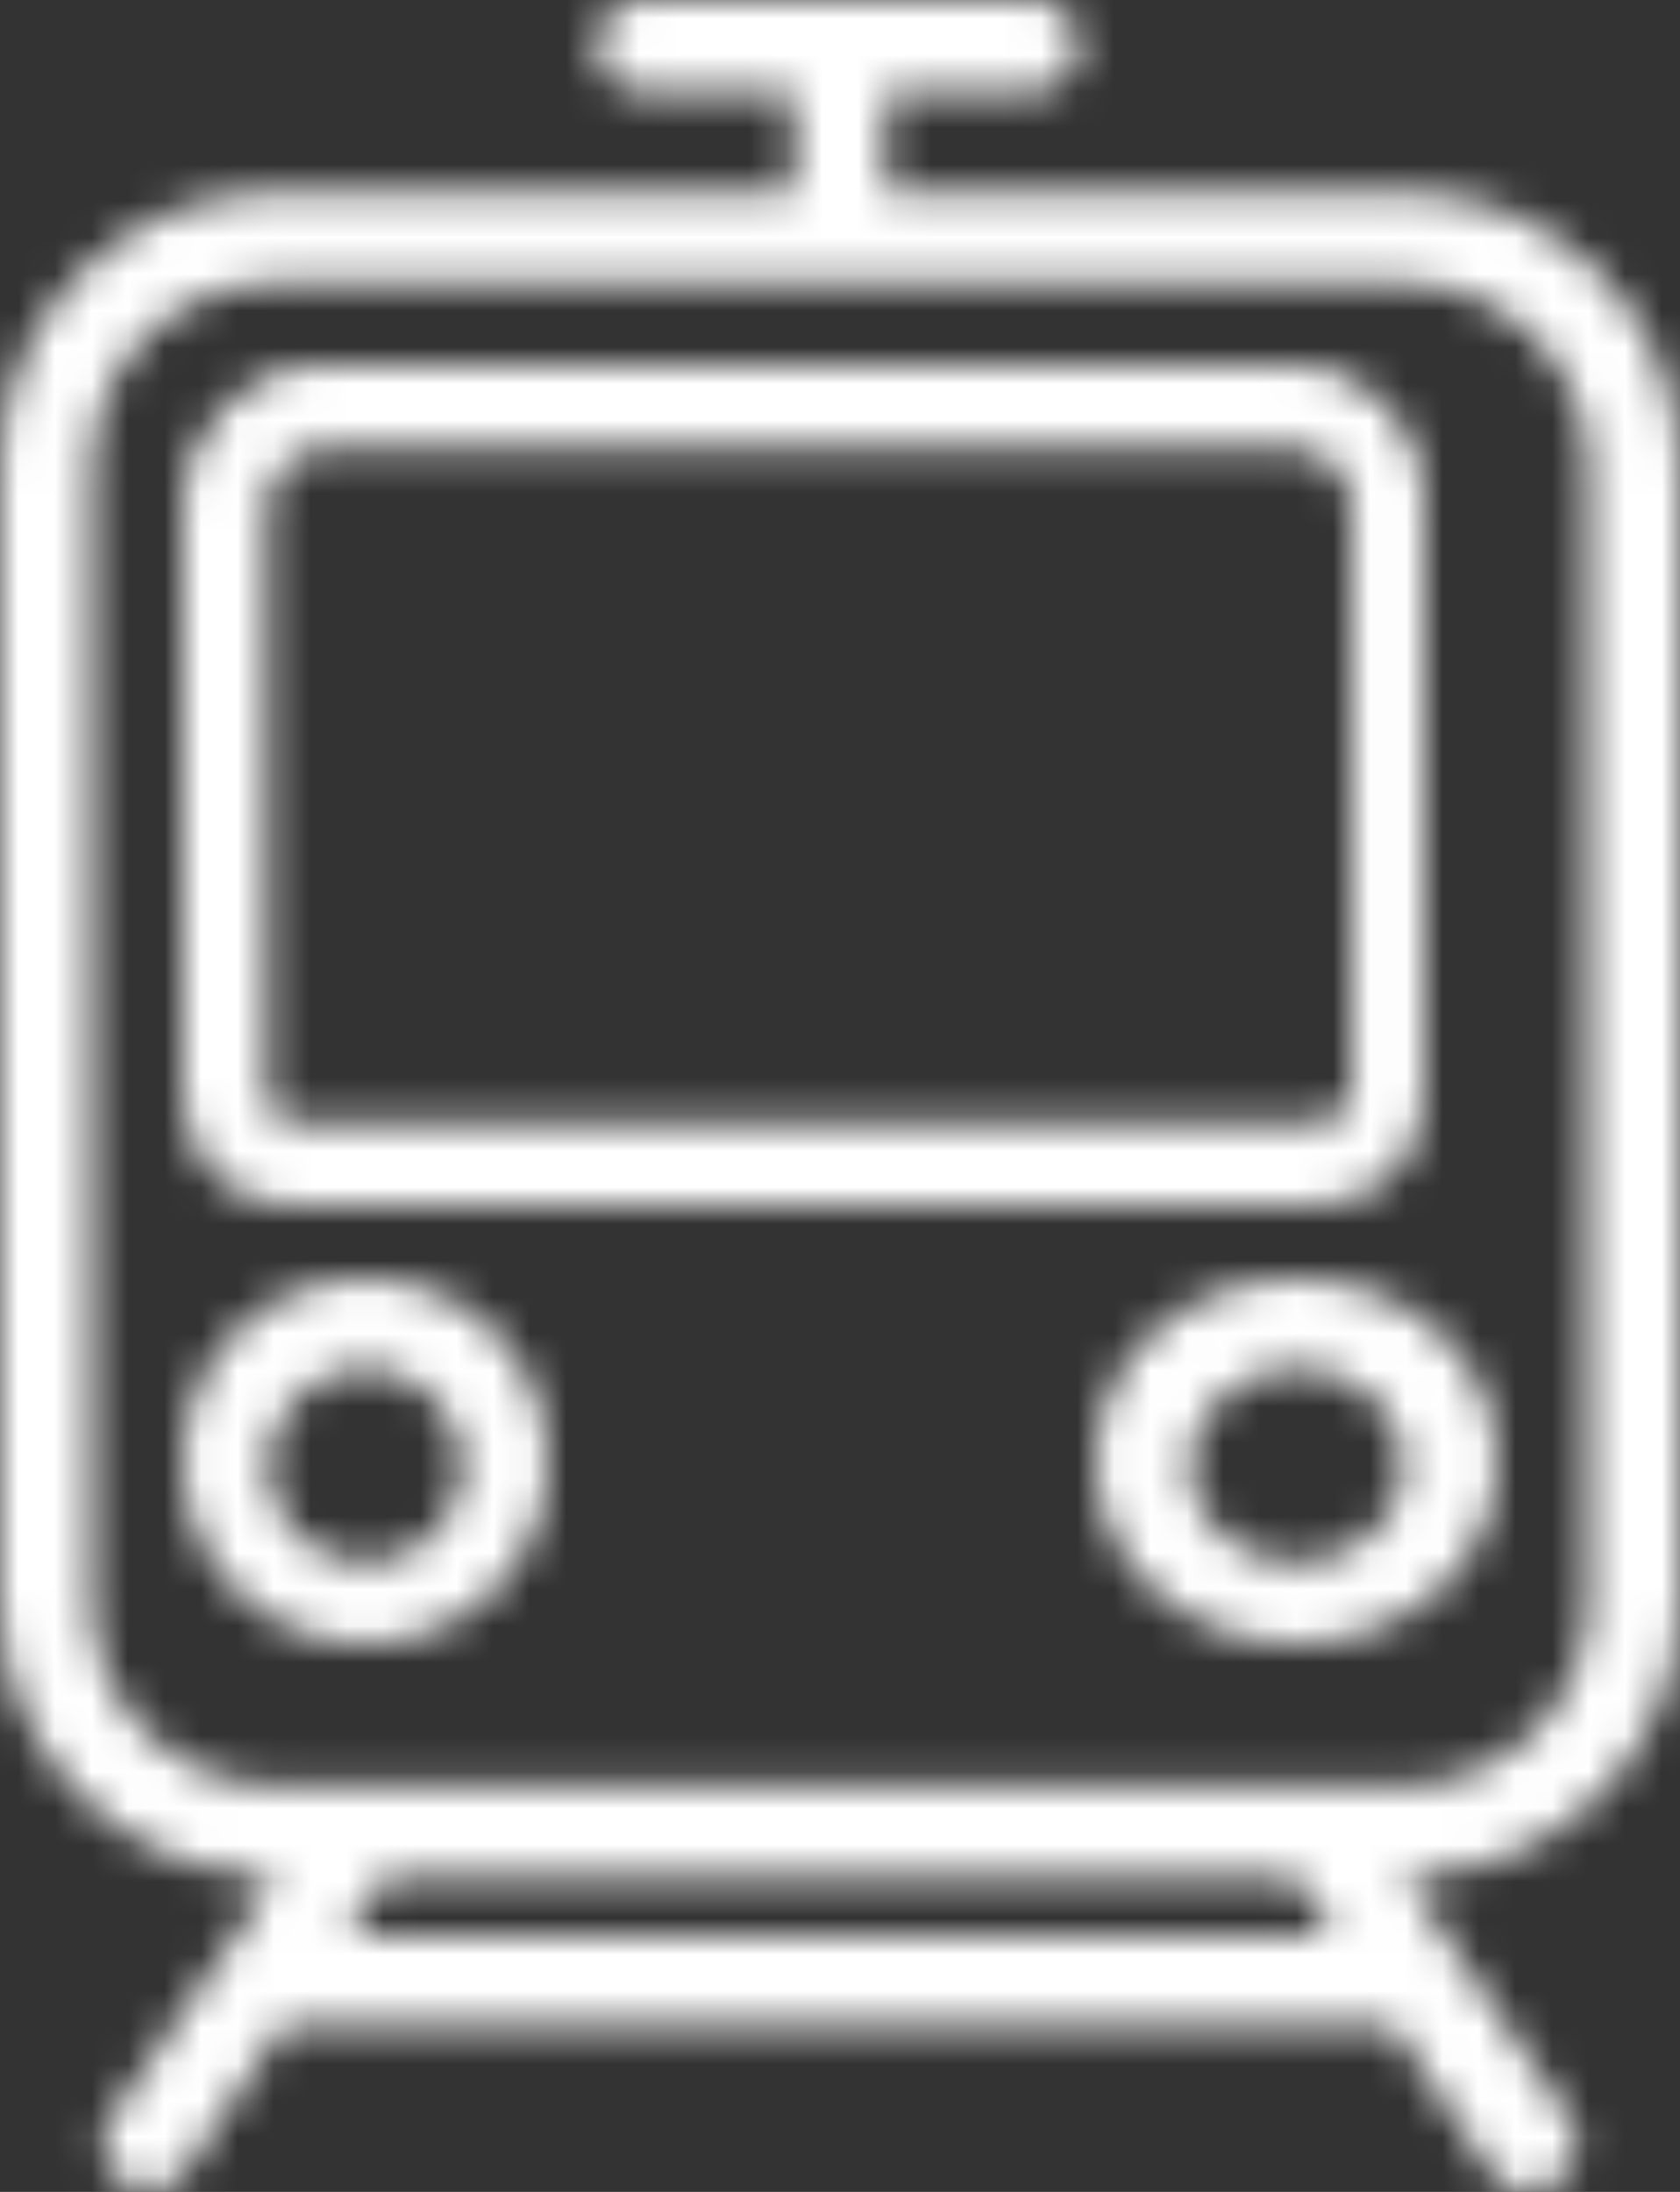 <?xml version="1.0" encoding="UTF-8"?>
<svg width="46px" height="60px" viewBox="0 0 46 60" version="1.1" xmlns="http://www.w3.org/2000/svg" xmlns:xlink="http://www.w3.org/1999/xlink">
    <rect x="0" y="0" width="46" height="60" fill="#333333" stroke="none"/>
    <!-- Generator: Sketch 47.1 (45422) - http://www.bohemiancoding.com/sketch -->
    <title>Page 1</title>
    <desc>Created with Sketch.</desc>
    <defs>
        <path d="M17.537,0 L28.338,0 C29.058,0.025 29.536,0.519 29.536,1.249 C29.536,1.999 29.033,2.499 28.279,2.499 L24.257,2.499 L24.257,5.25 L38.459,5.25 C42.607,5.25 46,8.624 46,12.75 L46,43.875 C46,48.001 42.607,51.375 38.459,51.375 L42.985,58.001 C43.361,58.626 43.235,59.375 42.607,59.75 C42.356,59.876 42.104,60 41.852,60 C41.475,60 41.1,59.876 40.847,59.5 L38.146,55.472 L7.741,55.472 L5.027,59.5 C4.776,59.75 4.4,60 4.022,60 C3.77,60 3.519,59.876 3.392,59.75 C2.765,59.375 2.639,58.626 3.016,58.001 L7.541,51.375 C3.392,51.375 0,48.001 0,43.875 L0,12.75 C0,8.624 3.392,5.25 7.541,5.25 L21.743,5.25 L21.743,2.499 L17.596,2.499 C16.842,2.499 16.339,1.999 16.339,1.249 C16.339,0.519 16.816,0.025 17.537,0 Z M2.514,43.875 C2.514,46.625 4.776,48.875 7.541,48.875 L38.459,48.875 C41.224,48.875 43.486,46.625 43.486,43.875 L43.486,12.75 C43.486,9.999 41.224,7.75 38.459,7.75 L7.541,7.75 C4.776,7.75 2.514,9.999 2.514,12.75 L2.514,43.875 Z M10.557,51.375 L9.5,52.972 L36.512,52.972 L35.444,51.375 L10.557,51.375 Z" id="path-1"></path>
        <path d="M8.753,10 L35.463,10 C37.45,10 39.107,11.707 38.995,13.87 L38.995,30.04 C38.995,31.633 37.781,33 36.125,33 L7.869,33 C6.325,33 5,31.747 5,30.04 L5,13.87 C5,11.707 6.766,10 8.753,10 Z M7.317,30.04 C7.317,30.38 7.537,30.721 7.981,30.721 L36.236,30.721 C36.567,30.721 36.898,30.494 36.898,30.04 L37.007,30.04 L37.007,13.87 C37.007,12.96 36.236,12.276 35.463,12.276 L8.864,12.276 C7.981,12.276 7.317,13.074 7.317,13.87 L7.317,30.04 Z" id="path-3"></path>
        <path d="M30,40 C30,37.209 32.431,35 35.501,35 C38.569,35 41,37.209 41,40 C41,42.791 38.569,45 35.501,45 C32.431,45 30,42.791 30,40 Z M32.557,40.117 C32.557,41.511 33.837,42.791 35.501,42.791 C37.163,42.791 38.442,41.511 38.442,40.117 C38.442,38.721 37.163,37.442 35.501,37.442 C33.965,37.442 32.557,38.721 32.557,40.117 Z" id="path-5"></path>
        <path d="M5,40 C5,37.209 7.208,35 10,35 C12.791,35 15,37.209 15,40 C15,42.791 12.791,45 10,45 C7.208,45 5,42.791 5,40 Z M7.326,40.117 C7.326,41.511 8.489,42.791 10,42.791 C11.511,42.791 12.675,41.511 12.675,40.117 C12.675,38.721 11.396,37.442 10,37.442 C8.605,37.442 7.326,38.721 7.326,40.117 Z" id="path-7"></path>
    </defs>
    <g id="Desktop" stroke="none" stroke-width="1" fill="none" fill-rule="evenodd">
        <g id="Accueil" transform="translate(-697, -5508)">
            <g id="Group-2" transform="translate(549, 5444)">
                <g id="offre-adapte">
                    <g id="Page-1" transform="translate(148, 64)">
                        <mask id="mask-2" fill="white">
                            <use xlink:href="#path-1"></use>
                        </mask>
                        <g id="Clip-2"></g>
                        <polygon id="Fill-1" fill="#FFFFFF" mask="url(#mask-2)" points="-6 66 52 66 52 -6 -6 -6"></polygon>
                        <mask id="mask-4" fill="white">
                            <use xlink:href="#path-3"></use>
                        </mask>
                        <g id="Clip-5"></g>
                        <polygon id="Fill-4" fill="#FFFFFF" mask="url(#mask-4)" points="-1 39 46 39 46 4 -1 4"></polygon>
                        <mask id="mask-6" fill="white">
                            <use xlink:href="#path-5"></use>
                        </mask>
                        <g id="Clip-8"></g>
                        <polygon id="Fill-7" fill="#FFFFFF" mask="url(#mask-6)" points="23 52 46 52 46 29 23 29"></polygon>
                        <mask id="mask-8" fill="white">
                            <use xlink:href="#path-7"></use>
                        </mask>
                        <g id="Clip-11"></g>
                        <polygon id="Fill-10" fill="#FFFFFF" mask="url(#mask-8)" points="-2 52 21 52 21 29 -2 29"></polygon>
                    </g>
                </g>
            </g>
        </g>
    </g>
</svg>